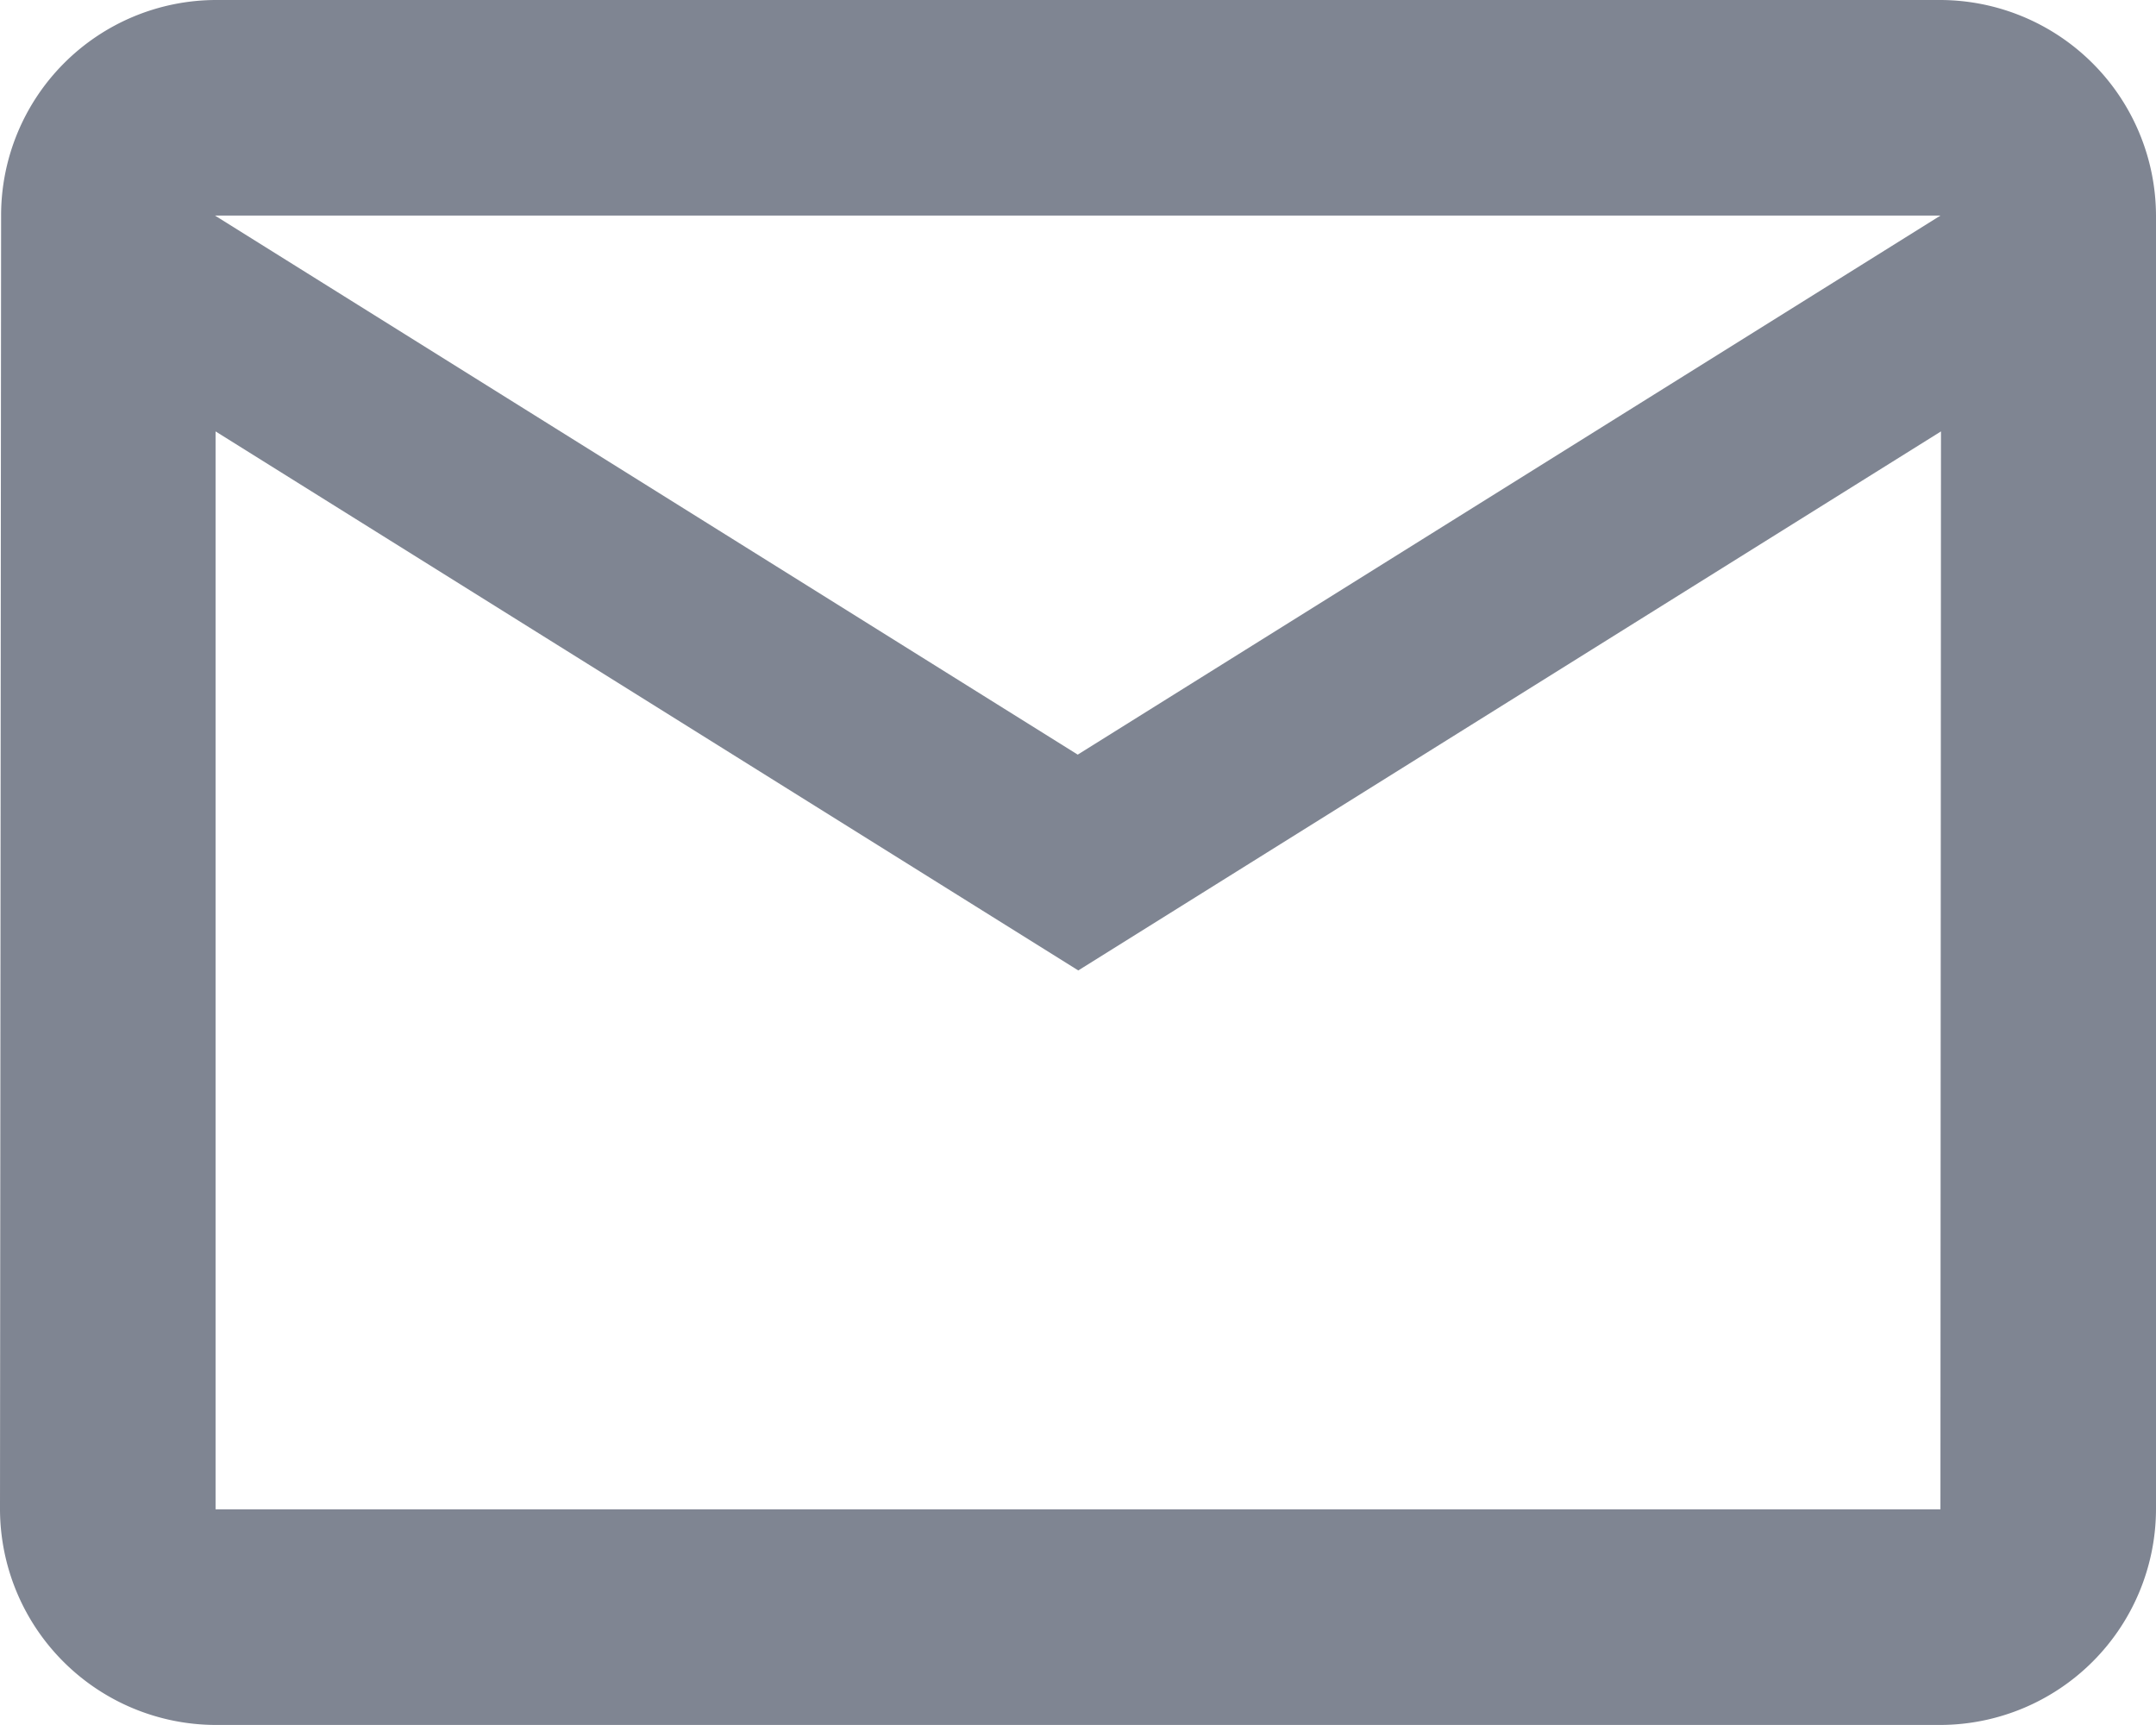 <svg xmlns="http://www.w3.org/2000/svg" width="19.493" height="15.595" viewBox="0 0 19.493 15.595"><defs><style>.a{fill:#7f8592;}</style></defs><path class="a" d="M20.544,6H4.949A1.947,1.947,0,0,0,3.01,7.949L3,19.645a1.955,1.955,0,0,0,1.949,1.949H20.544a1.955,1.955,0,0,0,1.949-1.949V7.949A1.955,1.955,0,0,0,20.544,6Zm0,13.645H4.949V9.9l7.8,4.873,7.8-4.873Zm-7.8-6.823-7.8-4.873H20.544Z" transform="translate(-3 -6)"/></svg>